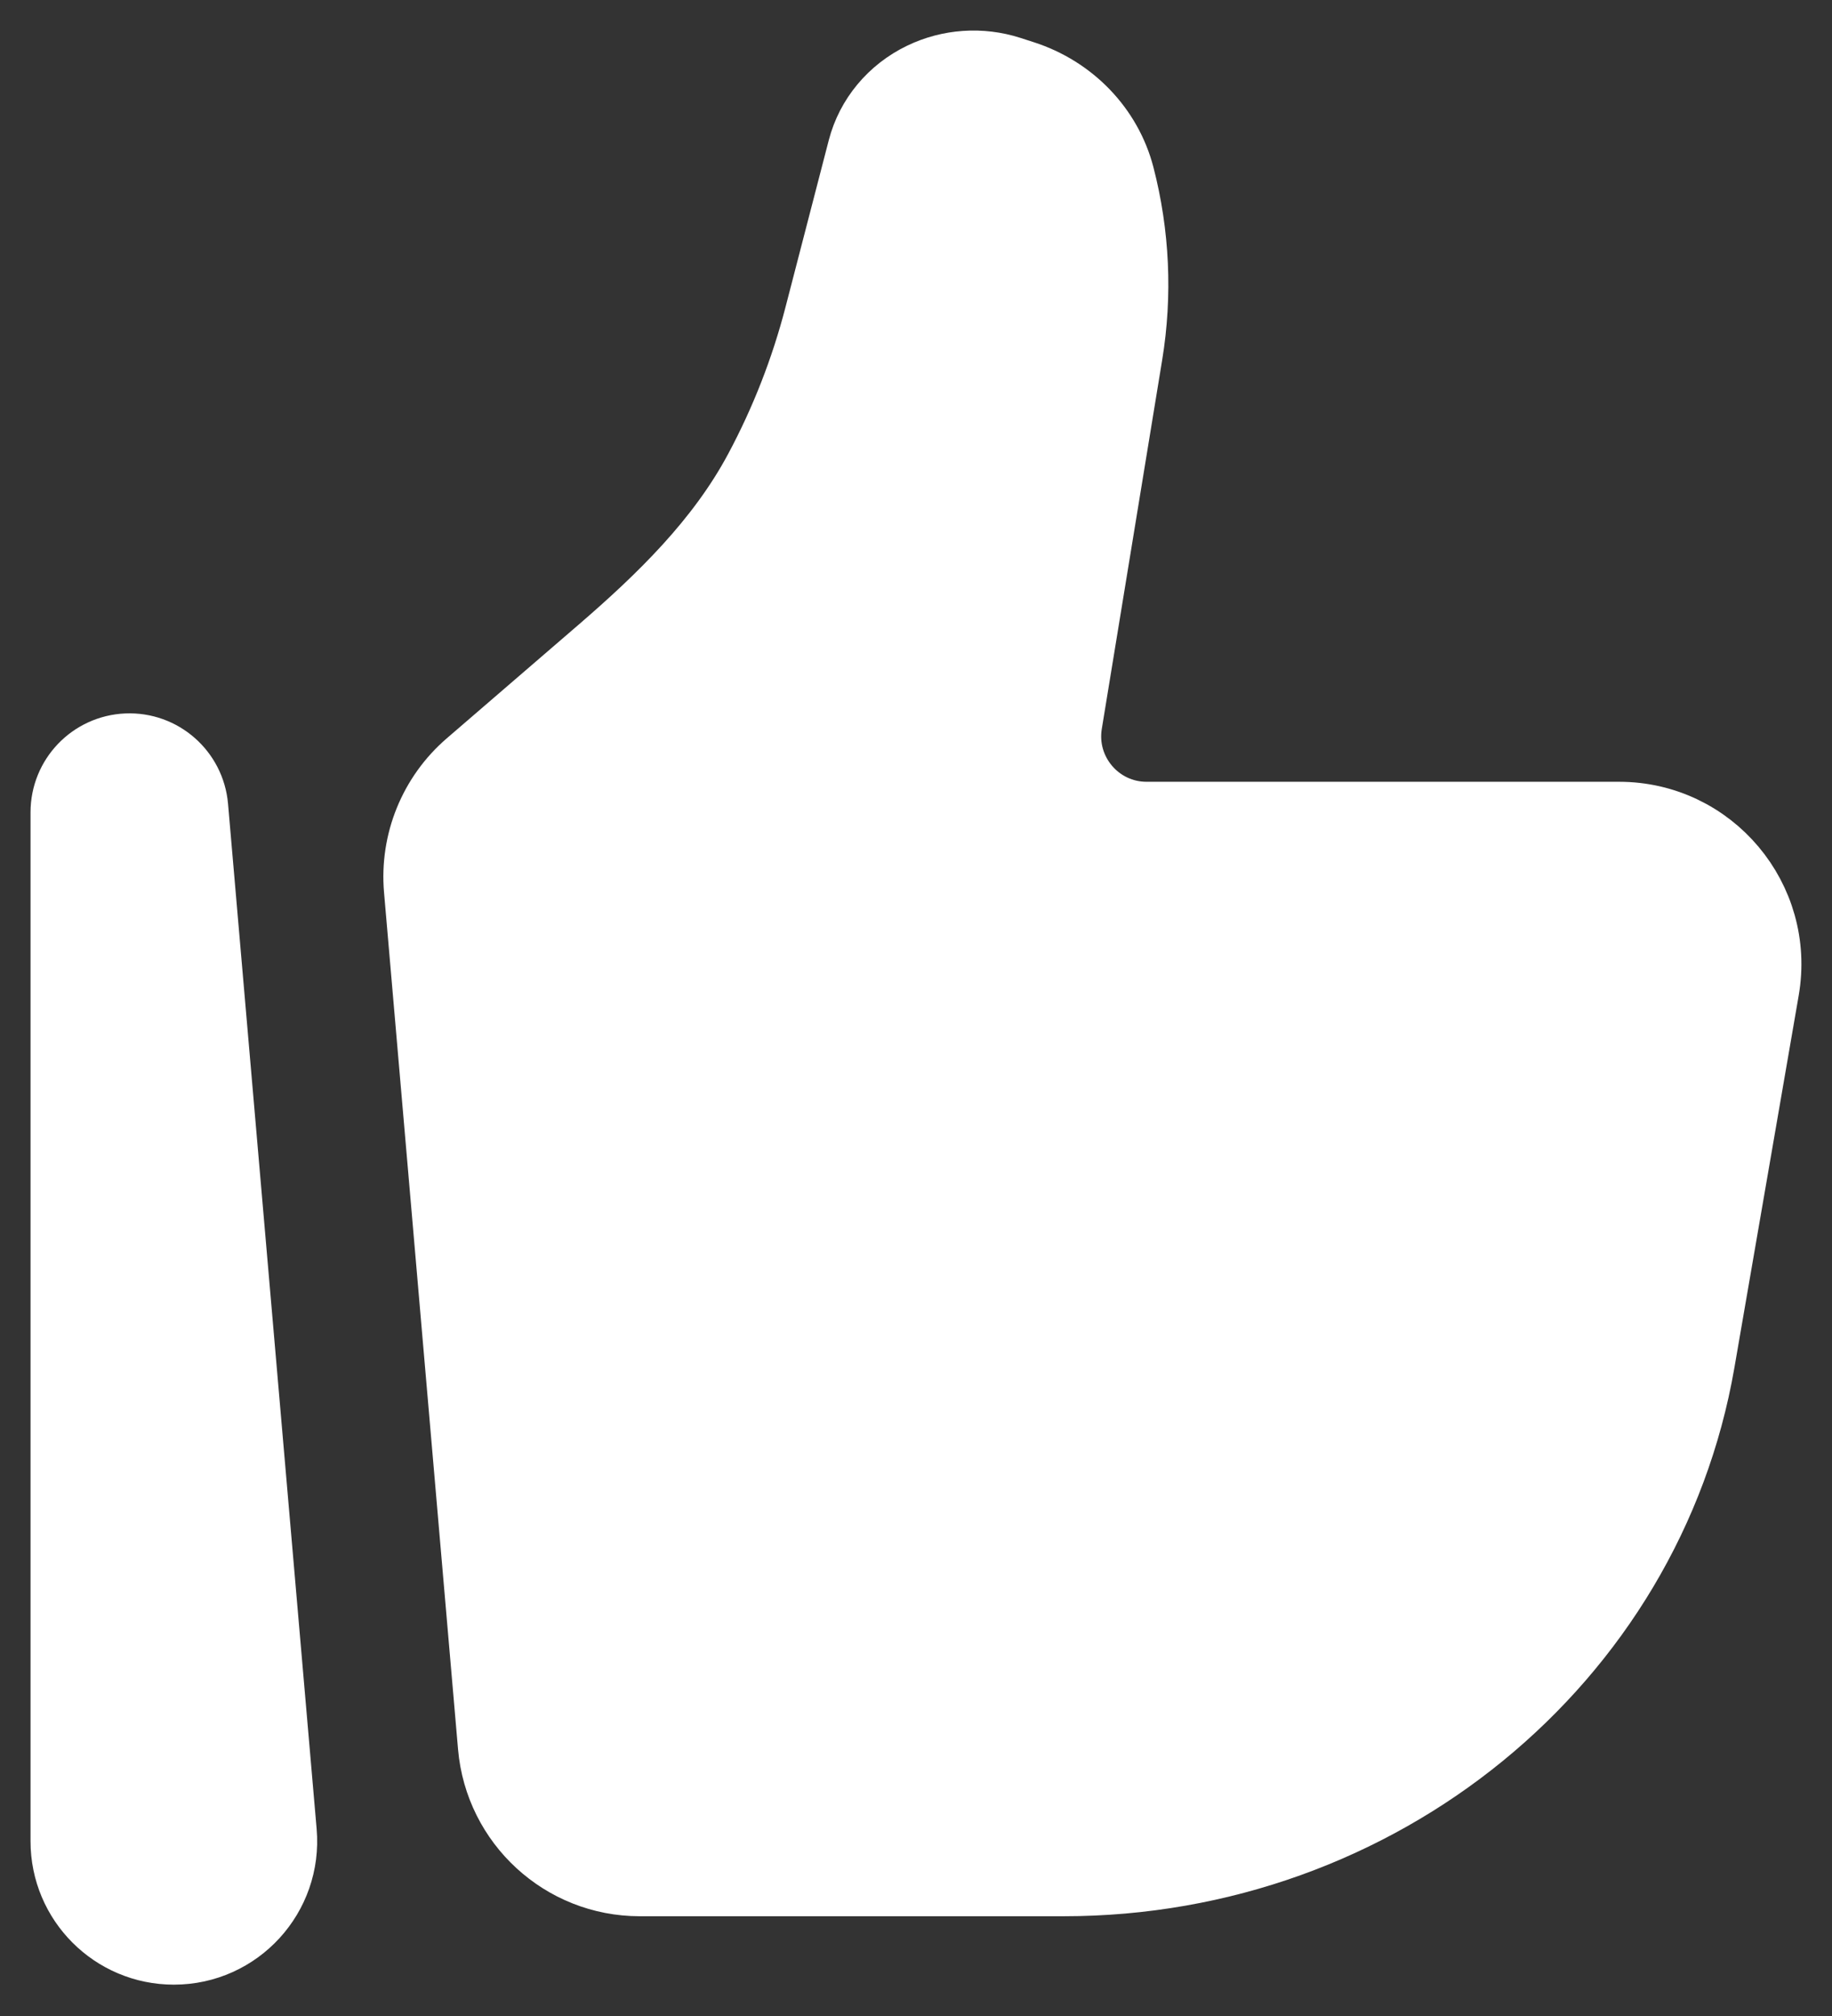 <svg width="30" height="33" viewBox="0 0 30 33" fill="none" xmlns="http://www.w3.org/2000/svg">
<rect x="0" y="0" width="30" height="33" fill="#333333" stroke="none"/>
<path d="M27.909 22.303L28.962 16.21C29.225 14.688 28.055 13.297 26.513 13.297H18.775C18.009 13.297 17.425 12.608 17.549 11.851L18.538 5.811C18.699 4.829 18.653 3.825 18.404 2.863C18.197 2.066 17.582 1.426 16.773 1.166L16.556 1.096C16.067 0.939 15.534 0.976 15.073 1.198C14.565 1.442 14.194 1.888 14.056 2.419L13.346 5.157C13.12 6.028 12.791 6.87 12.366 7.664C11.746 8.825 10.787 9.755 9.79 10.614L7.642 12.465C7.036 12.987 6.718 13.769 6.787 14.566L7.999 28.593C8.111 29.879 9.186 30.867 10.476 30.867H17.418C22.617 30.867 27.054 27.245 27.909 22.303Z" fill="white" stroke="white"/>
<path fill-rule="evenodd" clip-rule="evenodd" d="M2.072 12.178C2.671 12.152 3.184 12.603 3.236 13.2L4.687 29.98C4.78 31.058 3.931 31.987 2.847 31.987C1.826 31.987 1 31.159 1 30.14V13.297C1 12.697 1.472 12.204 2.072 12.178Z" fill="white" stroke="white"/>
</svg>
